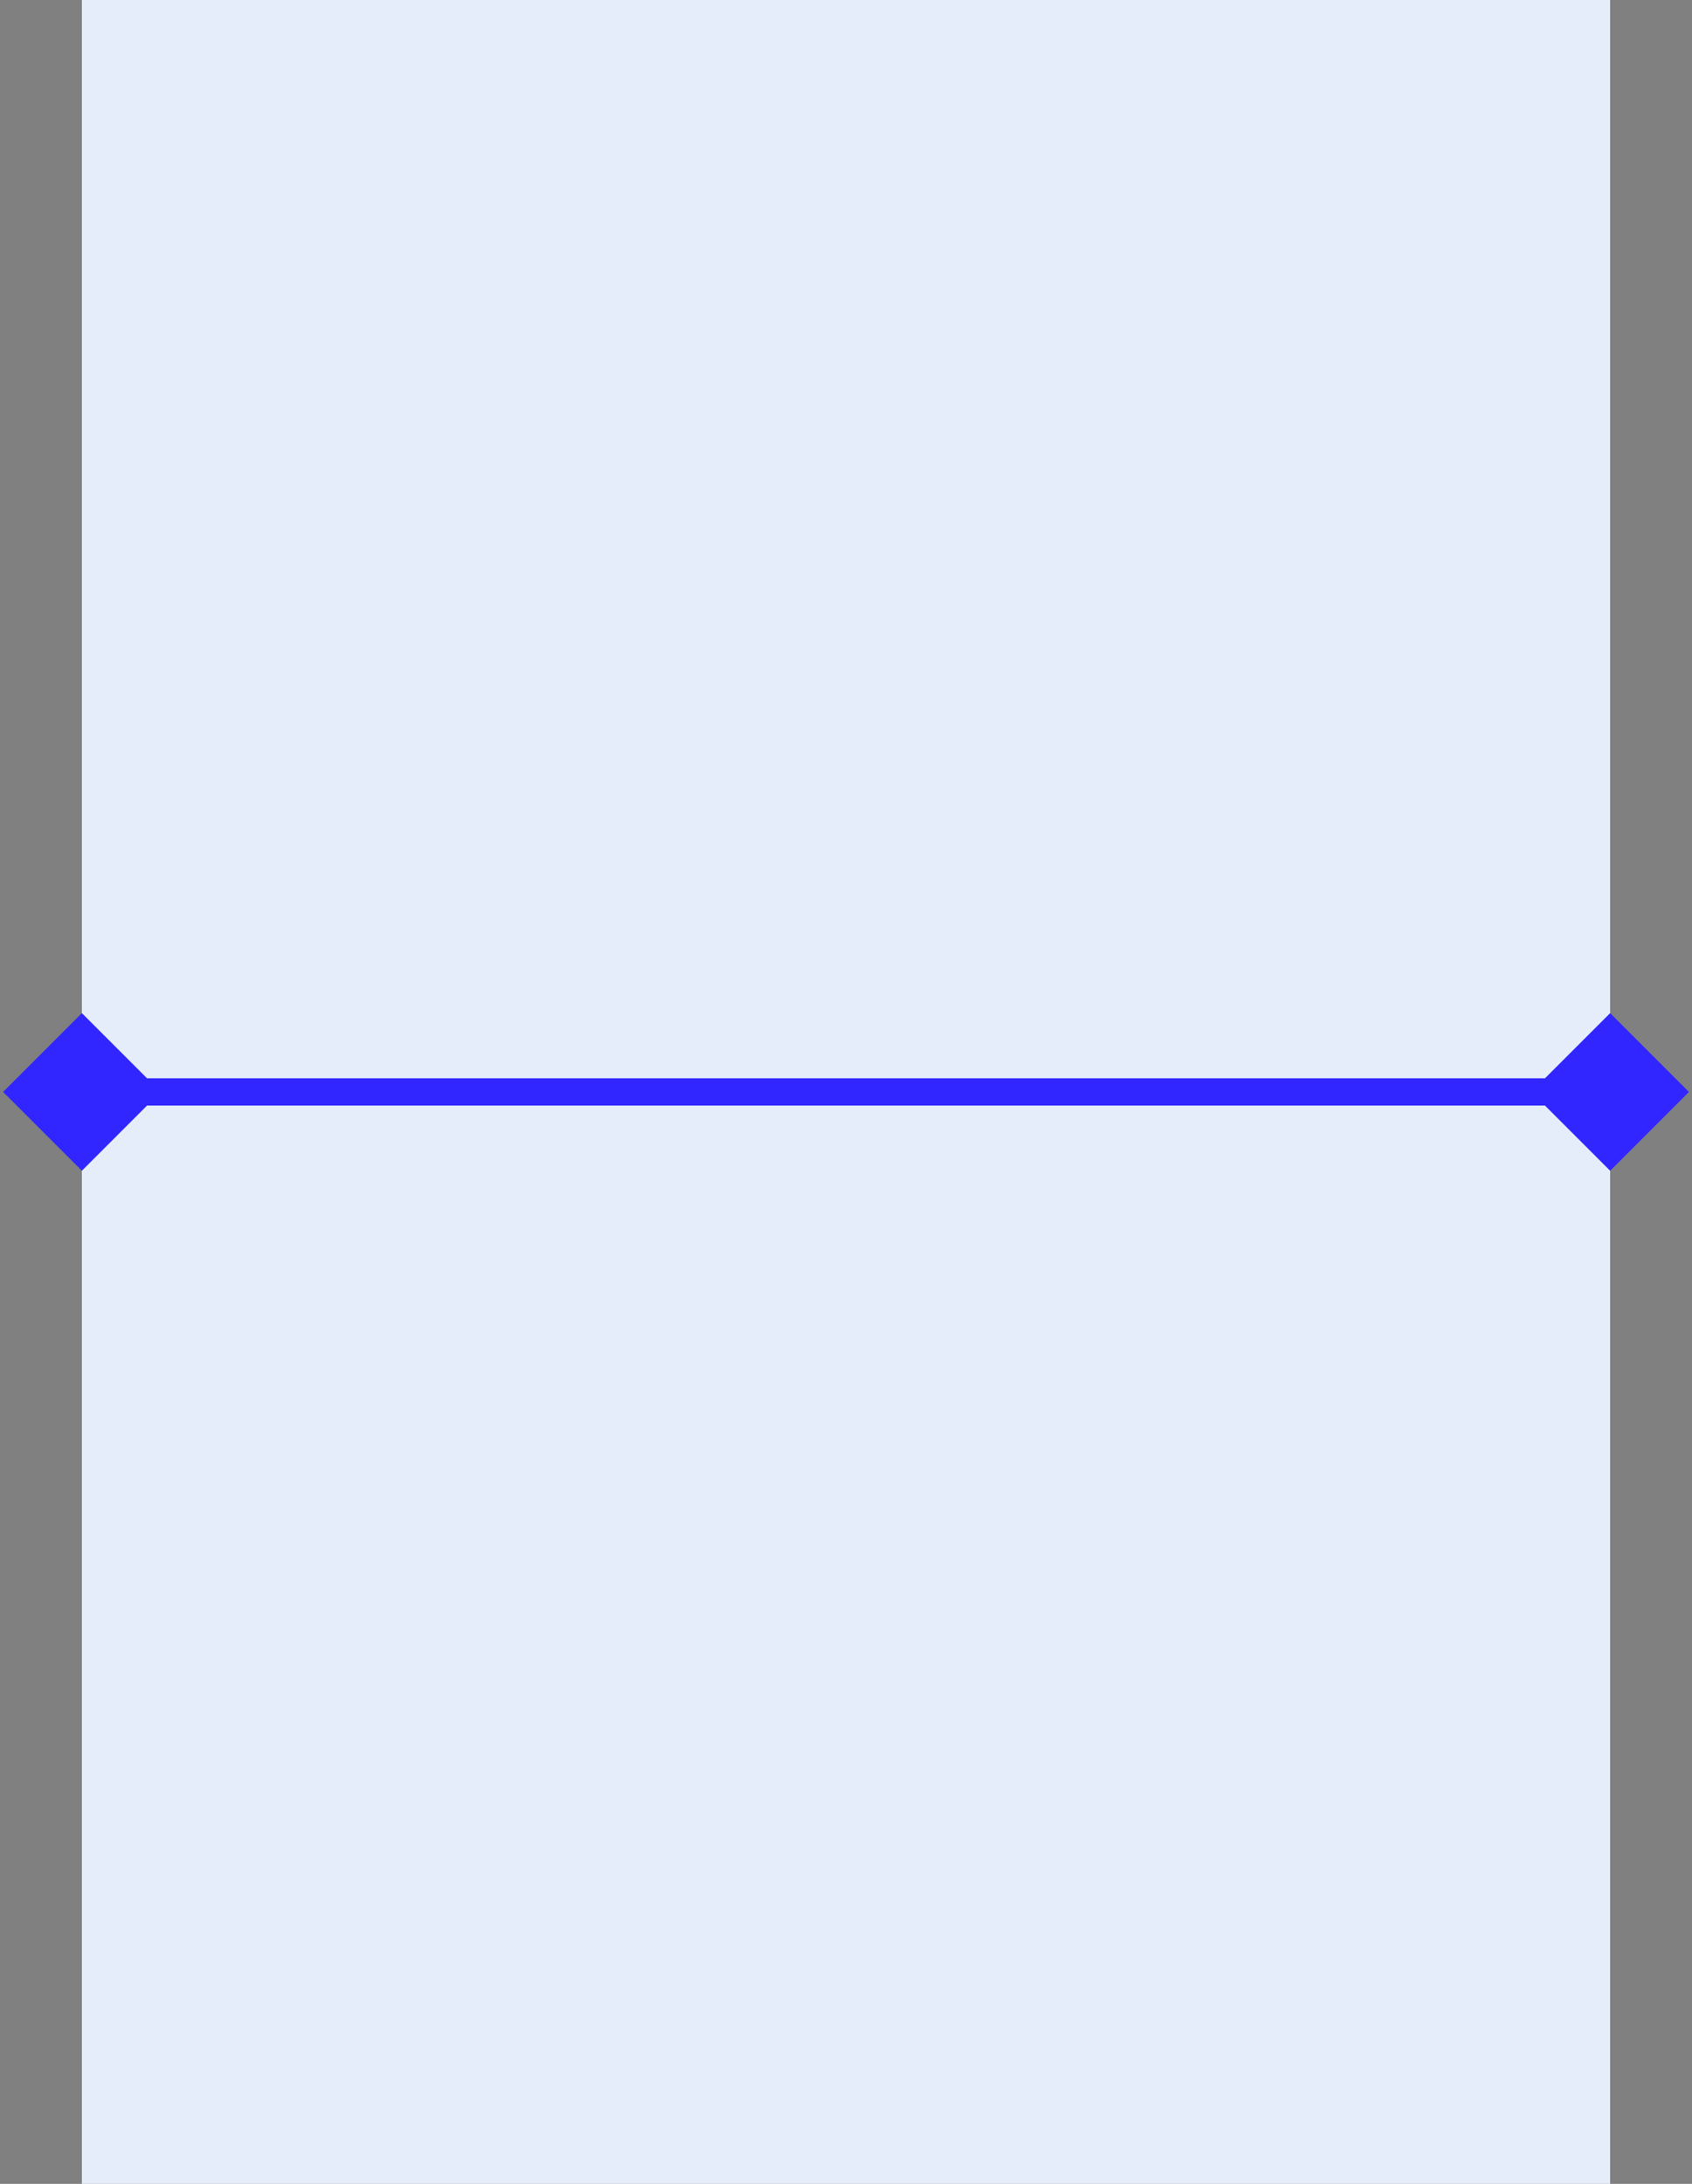 <svg width="62" height="80" viewBox="0 0 62 80" fill="none" xmlns="http://www.w3.org/2000/svg">
<rect x="0" y="0" width="62" height="80" fill="#808080" stroke="none"/>
<rect x="3" width="56" height="80" fill="#E5EDFA"/>
<path d="M0.113 40L3 42.887L5.887 40L3 37.113L0.113 40ZM61.887 40L59 37.113L56.113 40L59 42.887L61.887 40ZM3 40.5H59V39.5H3V40.5Z" fill="#3126FF"/>
</svg>

